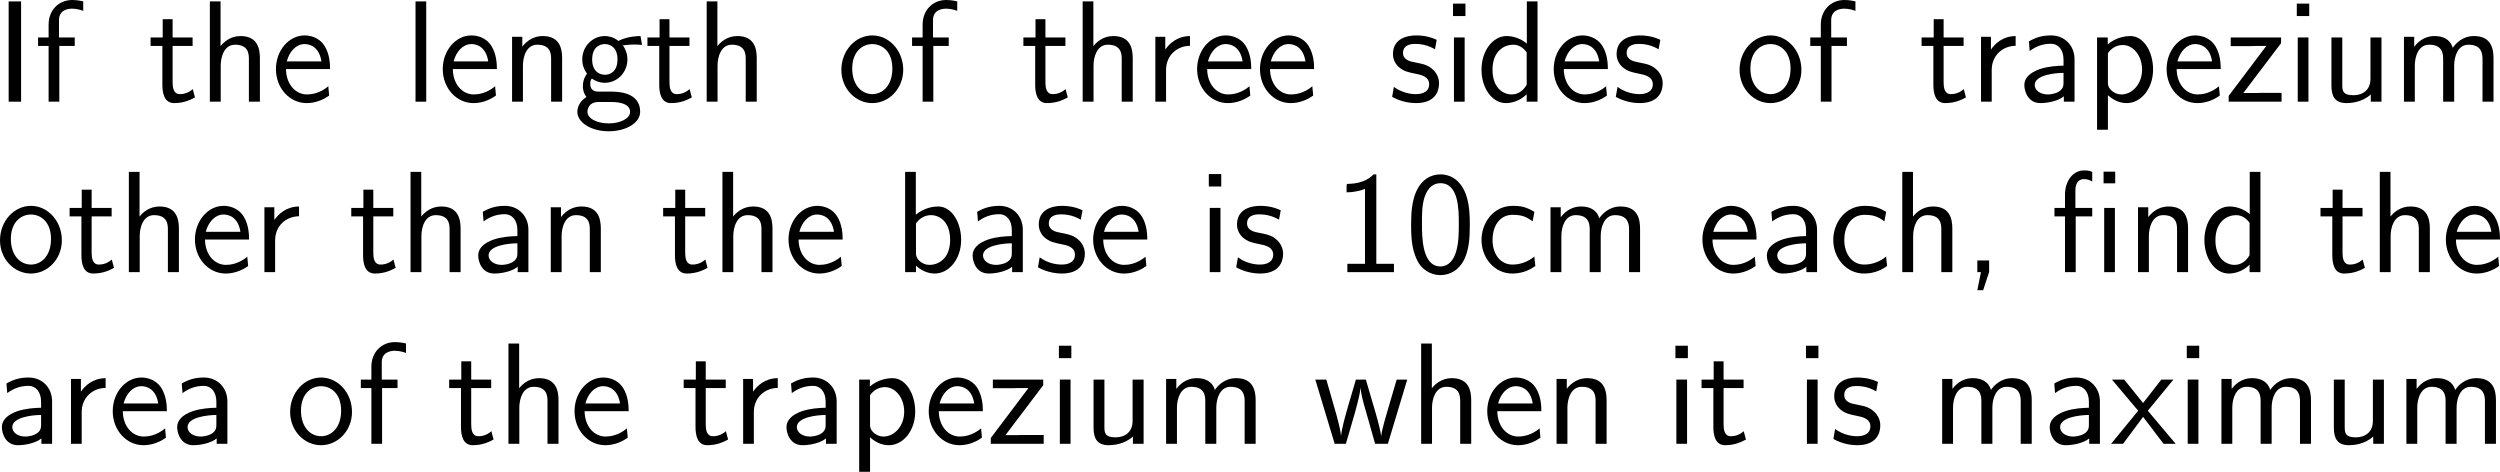 <?xml version="1.0" encoding="UTF-8"?>
<svg xmlns="http://www.w3.org/2000/svg" xmlns:xlink="http://www.w3.org/1999/xlink" width="310.206pt" height="58.543pt" viewBox="0 0 310.206 58.543" version="1.1">
<g id="surface1">
<path style=" stroke:none;fill-rule:nonzero;fill:rgb(0%,0%,0%);fill-opacity:1;" d="M 2.617 0.176 L 1.074 0.176 L 1.074 12.617 L 2.617 12.617 Z M 2.617 0.176 "/>
<path style=" stroke:none;fill-rule:nonzero;fill:rgb(0%,0%,0%);fill-opacity:1;" d="M 7.359 5.703 L 9.273 5.703 L 9.273 4.648 L 7.32 4.648 L 7.32 2.5 C 7.32 1.289 8.336 1.074 8.941 1.074 C 9.566 1.074 10.113 1.27 10.328 1.348 L 10.328 0.176 C 10.211 0.137 9.605 0 8.961 0 C 7.242 0 6.031 1.309 6.031 3.047 L 6.031 4.648 L 4.723 4.648 L 4.723 5.703 L 6.031 5.703 L 6.031 12.617 L 7.359 12.617 Z M 7.359 5.703 "/>
<path style=" stroke:none;fill-rule:nonzero;fill:rgb(0%,0%,0%);fill-opacity:1;" d="M 21.418 5.703 L 23.898 5.703 L 23.898 4.648 L 21.418 4.648 L 21.418 2.383 L 20.188 2.383 L 20.188 4.648 L 18.684 4.648 L 18.684 5.703 L 20.148 5.703 L 20.148 10.527 C 20.148 11.562 20.383 12.793 21.613 12.793 C 22.824 12.793 23.645 12.383 24.191 12.09 L 23.918 11.055 C 23.293 11.621 22.629 11.68 22.316 11.68 C 21.516 11.68 21.418 10.84 21.418 10.215 Z M 21.418 5.703 "/>
<path style=" stroke:none;fill-rule:nonzero;fill:rgb(0%,0%,0%);fill-opacity:1;" d="M 32.25 7.227 C 32.25 6.133 32.016 4.473 29.848 4.473 C 28.617 4.473 27.797 5.176 27.367 5.723 L 27.367 0.176 L 26.039 0.176 L 26.039 12.617 L 27.387 12.617 L 27.387 8.145 C 27.387 7.051 27.816 5.547 29.164 5.547 C 30.844 5.547 30.883 6.719 30.883 7.344 L 30.883 12.617 L 32.25 12.617 Z M 32.25 7.227 "/>
<path style=" stroke:none;fill-rule:nonzero;fill:rgb(0%,0%,0%);fill-opacity:1;" d="M 40.957 8.574 C 40.957 7.812 40.879 6.719 40.312 5.762 C 39.57 4.531 38.32 4.395 37.793 4.395 C 35.859 4.395 34.238 6.25 34.238 8.574 C 34.238 10.957 35.957 12.793 38.047 12.793 C 38.867 12.793 39.863 12.559 40.84 11.855 C 40.84 11.777 40.781 11.211 40.781 11.191 C 40.762 11.172 40.742 10.762 40.742 10.703 C 39.668 11.602 38.613 11.719 38.086 11.719 C 36.699 11.719 35.508 10.488 35.488 8.574 Z M 35.586 7.617 C 35.898 6.406 36.738 5.469 37.793 5.469 C 38.359 5.469 39.59 5.723 39.883 7.617 Z M 35.586 7.617 "/>
<path style=" stroke:none;fill-rule:nonzero;fill:rgb(0%,0%,0%);fill-opacity:1;" d="M 52.887 0.176 L 51.559 0.176 L 51.559 12.617 L 52.887 12.617 Z M 52.887 0.176 "/>
<path style=" stroke:none;fill-rule:nonzero;fill:rgb(0%,0%,0%);fill-opacity:1;" d="M 61.656 8.574 C 61.656 7.812 61.578 6.719 61.012 5.762 C 60.27 4.531 59.02 4.395 58.492 4.395 C 56.559 4.395 54.938 6.25 54.938 8.574 C 54.938 10.957 56.656 12.793 58.746 12.793 C 59.566 12.793 60.562 12.559 61.539 11.855 C 61.539 11.777 61.48 11.211 61.48 11.191 C 61.461 11.172 61.441 10.762 61.441 10.703 C 60.367 11.602 59.312 11.719 58.785 11.719 C 57.398 11.719 56.207 10.488 56.188 8.574 Z M 56.285 7.617 C 56.598 6.406 57.438 5.469 58.492 5.469 C 59.059 5.469 60.289 5.723 60.582 7.617 Z M 56.285 7.617 "/>
<path style=" stroke:none;fill-rule:nonzero;fill:rgb(0%,0%,0%);fill-opacity:1;" d="M 69.75 7.227 C 69.75 6.133 69.516 4.473 67.348 4.473 C 66.352 4.473 65.492 4.922 64.809 5.781 L 64.809 4.57 L 63.539 4.57 L 63.539 12.617 L 64.887 12.617 L 64.887 8.145 C 64.887 7.051 65.316 5.547 66.664 5.547 C 68.344 5.547 68.383 6.719 68.383 7.344 L 68.383 12.617 L 69.75 12.617 Z M 69.75 7.227 "/>
<path style=" stroke:none;fill-rule:nonzero;fill:rgb(0%,0%,0%);fill-opacity:1;" d="M 77.266 5.547 C 77.266 5.547 77.305 5.586 77.324 5.625 C 77.695 5.586 78.086 5.527 78.75 5.527 C 78.809 5.527 79.219 5.527 79.668 5.566 L 79.473 4.473 C 79.141 4.473 77.91 4.492 76.719 5.078 C 76.133 4.57 75.41 4.473 75.059 4.473 C 73.496 4.473 72.246 5.781 72.246 7.363 C 72.246 8.008 72.441 8.594 72.832 9.141 C 72.422 9.707 72.324 10.254 72.324 10.684 C 72.324 11.348 72.578 11.797 72.773 12.031 C 71.855 12.617 71.641 13.379 71.641 13.887 C 71.641 15.195 73.34 16.289 75.527 16.289 C 77.715 16.289 79.434 15.234 79.434 13.867 C 79.434 11.367 76.523 11.367 75.801 11.367 L 74.277 11.367 C 74.023 11.367 73.242 11.367 73.242 10.41 C 73.242 10.02 73.32 9.902 73.438 9.746 C 73.73 9.961 74.316 10.273 75.039 10.273 C 76.582 10.273 77.852 9.004 77.852 7.363 C 77.852 6.719 77.617 6.055 77.246 5.566 Z M 75.059 9.277 C 74.277 9.277 73.477 8.75 73.477 7.383 C 73.477 5.781 74.492 5.469 75.039 5.469 C 75.84 5.469 76.621 5.996 76.621 7.363 C 76.621 8.965 75.625 9.277 75.059 9.277 Z M 75.82 12.656 C 76.211 12.656 78.184 12.656 78.184 13.887 C 78.184 14.707 76.953 15.312 75.547 15.312 C 74.141 15.312 72.891 14.746 72.891 13.867 C 72.891 13.828 72.891 12.656 74.258 12.656 Z M 75.82 12.656 "/>
<path style=" stroke:none;fill-rule:nonzero;fill:rgb(0%,0%,0%);fill-opacity:1;" d="M 83.07 5.703 L 85.551 5.703 L 85.551 4.648 L 83.07 4.648 L 83.07 2.383 L 81.84 2.383 L 81.84 4.648 L 80.336 4.648 L 80.336 5.703 L 81.801 5.703 L 81.801 10.527 C 81.801 11.562 82.035 12.793 83.266 12.793 C 84.477 12.793 85.297 12.383 85.844 12.09 L 85.57 11.055 C 84.945 11.621 84.281 11.68 83.969 11.68 C 83.168 11.68 83.07 10.84 83.07 10.215 Z M 83.07 5.703 "/>
<path style=" stroke:none;fill-rule:nonzero;fill:rgb(0%,0%,0%);fill-opacity:1;" d="M 93.898 7.227 C 93.898 6.133 93.664 4.473 91.496 4.473 C 90.266 4.473 89.445 5.176 89.016 5.723 L 89.016 0.176 L 87.688 0.176 L 87.688 12.617 L 89.035 12.617 L 89.035 8.145 C 89.035 7.051 89.465 5.547 90.812 5.547 C 92.492 5.547 92.531 6.719 92.531 7.344 L 92.531 12.617 L 93.898 12.617 Z M 93.898 7.227 "/>
<path style=" stroke:none;fill-rule:nonzero;fill:rgb(0%,0%,0%);fill-opacity:1;" d="M 112.074 8.672 C 112.074 6.25 110.297 4.395 108.246 4.395 C 106.137 4.395 104.398 6.289 104.398 8.672 C 104.398 11.016 106.176 12.793 108.227 12.793 C 110.336 12.793 112.074 10.977 112.074 8.672 Z M 108.246 11.68 C 106.957 11.68 105.746 10.605 105.746 8.496 C 105.746 6.328 107.094 5.469 108.227 5.469 C 109.457 5.469 110.727 6.387 110.727 8.496 C 110.727 10.703 109.438 11.68 108.246 11.68 Z M 108.246 11.68 "/>
<path style=" stroke:none;fill-rule:nonzero;fill:rgb(0%,0%,0%);fill-opacity:1;" d="M 115.809 5.703 L 117.723 5.703 L 117.723 4.648 L 115.77 4.648 L 115.77 2.5 C 115.77 1.289 116.785 1.074 117.391 1.074 C 118.016 1.074 118.562 1.27 118.777 1.348 L 118.777 0.176 C 118.66 0.137 118.055 0 117.41 0 C 115.691 0 114.48 1.309 114.48 3.047 L 114.48 4.648 L 113.172 4.648 L 113.172 5.703 L 114.48 5.703 L 114.48 12.617 L 115.809 12.617 Z M 115.809 5.703 "/>
<path style=" stroke:none;fill-rule:nonzero;fill:rgb(0%,0%,0%);fill-opacity:1;" d="M 129.719 5.703 L 132.199 5.703 L 132.199 4.648 L 129.719 4.648 L 129.719 2.383 L 128.488 2.383 L 128.488 4.648 L 126.984 4.648 L 126.984 5.703 L 128.449 5.703 L 128.449 10.527 C 128.449 11.562 128.684 12.793 129.914 12.793 C 131.125 12.793 131.945 12.383 132.492 12.09 L 132.219 11.055 C 131.594 11.621 130.93 11.68 130.617 11.68 C 129.816 11.68 129.719 10.84 129.719 10.215 Z M 129.719 5.703 "/>
<path style=" stroke:none;fill-rule:nonzero;fill:rgb(0%,0%,0%);fill-opacity:1;" d="M 140.551 7.227 C 140.551 6.133 140.316 4.473 138.148 4.473 C 136.918 4.473 136.098 5.176 135.668 5.723 L 135.668 0.176 L 134.34 0.176 L 134.34 12.617 L 135.688 12.617 L 135.688 8.145 C 135.688 7.051 136.117 5.547 137.465 5.547 C 139.145 5.547 139.184 6.719 139.184 7.344 L 139.184 12.617 L 140.551 12.617 Z M 140.551 7.227 "/>
<path style=" stroke:none;fill-rule:nonzero;fill:rgb(0%,0%,0%);fill-opacity:1;" d="M 144.688 8.691 C 144.688 6.875 146.035 5.703 147.656 5.684 L 147.656 4.473 C 146.016 4.492 145.078 5.449 144.59 6.152 L 144.59 4.57 L 143.359 4.57 L 143.359 12.617 L 144.688 12.617 Z M 144.688 8.691 "/>
<path style=" stroke:none;fill-rule:nonzero;fill:rgb(0%,0%,0%);fill-opacity:1;" d="M 155.258 8.574 C 155.258 7.812 155.18 6.719 154.613 5.762 C 153.871 4.531 152.621 4.395 152.094 4.395 C 150.16 4.395 148.539 6.25 148.539 8.574 C 148.539 10.957 150.258 12.793 152.348 12.793 C 153.168 12.793 154.164 12.559 155.141 11.855 C 155.141 11.777 155.082 11.211 155.082 11.191 C 155.062 11.172 155.043 10.762 155.043 10.703 C 153.969 11.602 152.914 11.719 152.387 11.719 C 151 11.719 149.809 10.488 149.789 8.574 Z M 149.887 7.617 C 150.199 6.406 151.039 5.469 152.094 5.469 C 152.66 5.469 153.891 5.723 154.184 7.617 Z M 149.887 7.617 "/>
<path style=" stroke:none;fill-rule:nonzero;fill:rgb(0%,0%,0%);fill-opacity:1;" d="M 163.059 8.574 C 163.059 7.812 162.98 6.719 162.414 5.762 C 161.672 4.531 160.422 4.395 159.895 4.395 C 157.961 4.395 156.34 6.25 156.34 8.574 C 156.34 10.957 158.059 12.793 160.148 12.793 C 160.969 12.793 161.965 12.559 162.941 11.855 C 162.941 11.777 162.883 11.211 162.883 11.191 C 162.863 11.172 162.844 10.762 162.844 10.703 C 161.77 11.602 160.715 11.719 160.188 11.719 C 158.801 11.719 157.609 10.488 157.59 8.574 Z M 157.688 7.617 C 158 6.406 158.84 5.469 159.895 5.469 C 160.461 5.469 161.691 5.723 161.984 7.617 Z M 157.688 7.617 "/>
<path style=" stroke:none;fill-rule:nonzero;fill:rgb(0%,0%,0%);fill-opacity:1;" d="M 178.27 4.941 C 177.137 4.414 176.16 4.395 175.75 4.395 C 175.34 4.395 172.84 4.395 172.84 6.719 C 172.84 7.5 173.27 8.047 173.543 8.301 C 174.188 8.848 174.637 8.945 175.691 9.16 C 176.297 9.277 177.332 9.492 177.332 10.449 C 177.332 11.68 175.926 11.68 175.672 11.68 C 174.969 11.68 173.914 11.484 172.957 10.781 L 172.742 12.012 C 172.82 12.07 174.051 12.793 175.691 12.793 C 178.016 12.793 178.562 11.406 178.562 10.332 C 178.562 9.434 178.016 8.848 177.938 8.77 C 177.273 8.086 176.727 7.969 175.652 7.754 C 174.988 7.637 174.09 7.461 174.09 6.562 C 174.09 5.449 175.34 5.449 175.574 5.449 C 176.512 5.449 177.273 5.664 178.055 6.113 Z M 178.27 4.941 "/>
<path style=" stroke:none;fill-rule:nonzero;fill:rgb(0%,0%,0%);fill-opacity:1;" d="M 181.836 0.449 L 180.293 0.449 L 180.293 1.992 L 181.836 1.992 Z M 181.738 4.648 L 180.41 4.648 L 180.41 12.617 L 181.738 12.617 Z M 181.738 4.648 "/>
<path style=" stroke:none;fill-rule:nonzero;fill:rgb(0%,0%,0%);fill-opacity:1;" d="M 190.781 0.176 L 189.453 0.176 L 189.453 5.41 C 188.633 4.727 187.695 4.473 186.934 4.473 C 185.234 4.473 183.828 6.309 183.828 8.633 C 183.828 10.957 185.156 12.793 186.855 12.793 C 187.52 12.793 188.535 12.578 189.434 11.699 L 189.434 12.617 L 190.781 12.617 Z M 189.434 10.508 C 189.004 11.27 188.359 11.719 187.578 11.719 C 186.484 11.719 185.195 10.879 185.195 8.652 C 185.195 6.27 186.719 5.547 187.754 5.547 C 188.457 5.547 189.023 5.918 189.434 6.504 Z M 189.434 10.508 "/>
<path style=" stroke:none;fill-rule:nonzero;fill:rgb(0%,0%,0%);fill-opacity:1;" d="M 199.508 8.574 C 199.508 7.812 199.43 6.719 198.863 5.762 C 198.121 4.531 196.871 4.395 196.344 4.395 C 194.41 4.395 192.789 6.25 192.789 8.574 C 192.789 10.957 194.508 12.793 196.598 12.793 C 197.418 12.793 198.414 12.559 199.391 11.855 C 199.391 11.777 199.332 11.211 199.332 11.191 C 199.312 11.172 199.293 10.762 199.293 10.703 C 198.219 11.602 197.164 11.719 196.637 11.719 C 195.25 11.719 194.059 10.488 194.039 8.574 Z M 194.137 7.617 C 194.449 6.406 195.289 5.469 196.344 5.469 C 196.91 5.469 198.141 5.723 198.434 7.617 Z M 194.137 7.617 "/>
<path style=" stroke:none;fill-rule:nonzero;fill:rgb(0%,0%,0%);fill-opacity:1;" d="M 206.02 4.941 C 204.887 4.414 203.91 4.395 203.5 4.395 C 203.09 4.395 200.59 4.395 200.59 6.719 C 200.59 7.5 201.02 8.047 201.293 8.301 C 201.938 8.848 202.387 8.945 203.441 9.16 C 204.047 9.277 205.082 9.492 205.082 10.449 C 205.082 11.68 203.676 11.68 203.422 11.68 C 202.719 11.68 201.664 11.484 200.707 10.781 L 200.492 12.012 C 200.57 12.07 201.801 12.793 203.441 12.793 C 205.766 12.793 206.312 11.406 206.312 10.332 C 206.312 9.434 205.766 8.848 205.688 8.77 C 205.023 8.086 204.477 7.969 203.402 7.754 C 202.738 7.637 201.84 7.461 201.84 6.562 C 201.84 5.449 203.09 5.449 203.324 5.449 C 204.262 5.449 205.023 5.664 205.805 6.113 Z M 206.02 4.941 "/>
<path style=" stroke:none;fill-rule:nonzero;fill:rgb(0%,0%,0%);fill-opacity:1;" d="M 223.523 8.672 C 223.523 6.25 221.746 4.395 219.695 4.395 C 217.586 4.395 215.848 6.289 215.848 8.672 C 215.848 11.016 217.625 12.793 219.676 12.793 C 221.785 12.793 223.523 10.977 223.523 8.672 Z M 219.695 11.68 C 218.406 11.68 217.195 10.605 217.195 8.496 C 217.195 6.328 218.543 5.469 219.676 5.469 C 220.906 5.469 222.176 6.387 222.176 8.496 C 222.176 10.703 220.887 11.68 219.695 11.68 Z M 219.695 11.68 "/>
<path style=" stroke:none;fill-rule:nonzero;fill:rgb(0%,0%,0%);fill-opacity:1;" d="M 227.258 5.703 L 229.172 5.703 L 229.172 4.648 L 227.219 4.648 L 227.219 2.5 C 227.219 1.289 228.234 1.074 228.84 1.074 C 229.465 1.074 230.012 1.27 230.227 1.348 L 230.227 0.176 C 230.109 0.137 229.504 0 228.859 0 C 227.141 0 225.93 1.309 225.93 3.047 L 225.93 4.648 L 224.621 4.648 L 224.621 5.703 L 225.93 5.703 L 225.93 12.617 L 227.258 12.617 Z M 227.258 5.703 "/>
<path style=" stroke:none;fill-rule:nonzero;fill:rgb(0%,0%,0%);fill-opacity:1;" d="M 241.168 5.703 L 243.648 5.703 L 243.648 4.648 L 241.168 4.648 L 241.168 2.383 L 239.938 2.383 L 239.938 4.648 L 238.434 4.648 L 238.434 5.703 L 239.898 5.703 L 239.898 10.527 C 239.898 11.562 240.133 12.793 241.363 12.793 C 242.574 12.793 243.395 12.383 243.941 12.09 L 243.668 11.055 C 243.043 11.621 242.379 11.68 242.066 11.68 C 241.266 11.68 241.168 10.84 241.168 10.215 Z M 241.168 5.703 "/>
<path style=" stroke:none;fill-rule:nonzero;fill:rgb(0%,0%,0%);fill-opacity:1;" d="M 247.137 8.691 C 247.137 6.875 248.484 5.703 250.105 5.684 L 250.105 4.473 C 248.465 4.492 247.527 5.449 247.039 6.152 L 247.039 4.57 L 245.809 4.57 L 245.809 12.617 L 247.137 12.617 Z M 247.137 8.691 "/>
<path style=" stroke:none;fill-rule:nonzero;fill:rgb(0%,0%,0%);fill-opacity:1;" d="M 257.414 7.363 C 257.414 5.645 256.184 4.395 254.504 4.395 C 253.43 4.395 252.629 4.629 251.75 5.137 L 251.848 6.328 C 252.648 5.742 253.469 5.43 254.504 5.43 C 255.324 5.43 256.047 6.094 256.047 7.402 L 256.047 8.145 C 255.246 8.164 254.172 8.223 253.098 8.574 C 251.887 9.004 251.184 9.668 251.184 10.547 C 251.184 11.348 251.652 12.793 253.176 12.793 C 254.172 12.793 255.422 12.5 256.086 11.953 L 256.086 12.617 L 257.414 12.617 Z M 256.047 10.215 C 256.047 10.566 256.047 10.996 255.461 11.367 C 254.973 11.66 254.367 11.719 254.094 11.719 C 253.137 11.719 252.473 11.191 252.473 10.547 C 252.473 9.316 254.953 9.043 256.047 9.043 Z M 256.047 10.215 "/>
<path style=" stroke:none;fill-rule:nonzero;fill:rgb(0%,0%,0%);fill-opacity:1;" d="M 261.555 11.816 C 262.18 12.363 262.922 12.793 263.898 12.793 C 265.617 12.793 267.16 11.055 267.16 8.613 C 267.16 6.445 266.008 4.473 264.348 4.473 C 263.605 4.473 262.453 4.707 261.535 5.508 L 261.535 4.648 L 260.207 4.648 L 260.207 16.094 L 261.555 16.094 Z M 261.555 6.602 C 261.965 5.977 262.648 5.586 263.391 5.586 C 264.719 5.586 265.793 6.934 265.793 8.633 C 265.793 10.43 264.562 11.719 263.234 11.719 C 262.727 11.719 262.395 11.543 262.062 11.289 C 261.613 10.898 261.555 10.566 261.555 10.293 Z M 261.555 6.602 "/>
<path style=" stroke:none;fill-rule:nonzero;fill:rgb(0%,0%,0%);fill-opacity:1;" d="M 275.555 8.574 C 275.555 7.812 275.477 6.719 274.91 5.762 C 274.168 4.531 272.918 4.395 272.391 4.395 C 270.457 4.395 268.836 6.25 268.836 8.574 C 268.836 10.957 270.555 12.793 272.645 12.793 C 273.465 12.793 274.461 12.559 275.438 11.855 C 275.438 11.777 275.379 11.211 275.379 11.191 C 275.359 11.172 275.34 10.762 275.34 10.703 C 274.266 11.602 273.211 11.719 272.684 11.719 C 271.297 11.719 270.105 10.488 270.086 8.574 Z M 270.184 7.617 C 270.496 6.406 271.336 5.469 272.391 5.469 C 272.957 5.469 274.188 5.723 274.48 7.617 Z M 270.184 7.617 "/>
<path style=" stroke:none;fill-rule:nonzero;fill:rgb(0%,0%,0%);fill-opacity:1;" d="M 283.043 5.352 L 283.043 4.648 L 276.793 4.648 L 276.793 5.723 L 279.215 5.723 C 279.43 5.723 279.645 5.703 279.859 5.703 L 281.207 5.703 L 276.539 11.895 L 276.539 12.617 L 283.102 12.617 L 283.102 11.523 L 280.523 11.523 C 280.309 11.523 280.094 11.543 279.879 11.543 L 278.355 11.543 Z M 283.043 5.352 "/>
<path style=" stroke:none;fill-rule:nonzero;fill:rgb(0%,0%,0%);fill-opacity:1;" d="M 286.535 0.449 L 284.992 0.449 L 284.992 1.992 L 286.535 1.992 Z M 286.438 4.648 L 285.109 4.648 L 285.109 12.617 L 286.438 12.617 Z M 286.438 4.648 "/>
<path style=" stroke:none;fill-rule:nonzero;fill:rgb(0%,0%,0%);fill-opacity:1;" d="M 295.5 4.648 L 294.133 4.648 L 294.133 9.785 C 294.133 11.152 293.195 11.816 292.023 11.816 C 290.773 11.816 290.637 11.348 290.637 10.547 L 290.637 4.648 L 289.289 4.648 L 289.289 10.625 C 289.289 11.914 289.699 12.793 291.164 12.793 C 291.672 12.793 293.078 12.715 294.172 11.719 L 294.172 12.617 L 295.5 12.617 Z M 295.5 4.648 "/>
<path style=" stroke:none;fill-rule:nonzero;fill:rgb(0%,0%,0%);fill-opacity:1;" d="M 309.402 7.227 C 309.402 5.977 309.07 4.473 306.98 4.473 C 305.457 4.473 304.617 5.527 304.344 5.938 C 304.012 4.805 303.035 4.473 302.098 4.473 C 300.633 4.473 299.852 5.43 299.559 5.801 L 299.559 4.57 L 298.289 4.57 L 298.289 12.617 L 299.637 12.617 L 299.637 8.145 C 299.637 6.973 300.105 5.547 301.414 5.547 C 303.074 5.547 303.152 6.68 303.152 7.344 L 303.152 12.617 L 304.52 12.617 L 304.52 8.145 C 304.52 6.973 304.988 5.547 306.297 5.547 C 307.938 5.547 308.035 6.68 308.035 7.344 L 308.035 12.617 L 309.402 12.617 Z M 309.402 7.227 "/>
<path style=" stroke:none;fill-rule:nonzero;fill:rgb(0%,0%,0%);fill-opacity:1;" d="M 7.676 29.82 C 7.676 27.398 5.898 25.543 3.848 25.543 C 1.738 25.543 0 27.438 0 29.82 C 0 32.164 1.777 33.941 3.828 33.941 C 5.938 33.941 7.676 32.125 7.676 29.82 Z M 3.848 32.828 C 2.559 32.828 1.348 31.754 1.348 29.645 C 1.348 27.477 2.695 26.617 3.828 26.617 C 5.059 26.617 6.328 27.535 6.328 29.645 C 6.328 31.852 5.039 32.828 3.848 32.828 Z M 3.848 32.828 "/>
<path style=" stroke:none;fill-rule:nonzero;fill:rgb(0%,0%,0%);fill-opacity:1;" d="M 11.371 26.852 L 13.852 26.852 L 13.852 25.797 L 11.371 25.797 L 11.371 23.531 L 10.141 23.531 L 10.141 25.797 L 8.637 25.797 L 8.637 26.852 L 10.102 26.852 L 10.102 31.676 C 10.102 32.711 10.336 33.941 11.566 33.941 C 12.777 33.941 13.598 33.531 14.145 33.238 L 13.871 32.203 C 13.246 32.77 12.582 32.828 12.27 32.828 C 11.469 32.828 11.371 31.988 11.371 31.363 Z M 11.371 26.852 "/>
<path style=" stroke:none;fill-rule:nonzero;fill:rgb(0%,0%,0%);fill-opacity:1;" d="M 22.199 28.375 C 22.199 27.281 21.965 25.621 19.797 25.621 C 18.566 25.621 17.746 26.324 17.316 26.871 L 17.316 21.324 L 15.988 21.324 L 15.988 33.766 L 17.336 33.766 L 17.336 29.293 C 17.336 28.199 17.766 26.695 19.113 26.695 C 20.793 26.695 20.832 27.867 20.832 28.492 L 20.832 33.766 L 22.199 33.766 Z M 22.199 28.375 "/>
<path style=" stroke:none;fill-rule:nonzero;fill:rgb(0%,0%,0%);fill-opacity:1;" d="M 30.906 29.723 C 30.906 28.961 30.828 27.867 30.262 26.91 C 29.52 25.68 28.27 25.543 27.742 25.543 C 25.809 25.543 24.188 27.398 24.188 29.723 C 24.188 32.105 25.906 33.941 27.996 33.941 C 28.816 33.941 29.812 33.707 30.789 33.004 C 30.789 32.926 30.73 32.359 30.73 32.34 C 30.711 32.32 30.691 31.91 30.691 31.852 C 29.617 32.75 28.562 32.867 28.035 32.867 C 26.648 32.867 25.457 31.637 25.438 29.723 Z M 25.535 28.766 C 25.848 27.555 26.688 26.617 27.742 26.617 C 28.309 26.617 29.539 26.871 29.832 28.766 Z M 25.535 28.766 "/>
<path style=" stroke:none;fill-rule:nonzero;fill:rgb(0%,0%,0%);fill-opacity:1;" d="M 34.137 29.84 C 34.137 28.023 35.484 26.852 37.105 26.832 L 37.105 25.621 C 35.465 25.641 34.527 26.598 34.039 27.301 L 34.039 25.719 L 32.809 25.719 L 32.809 33.766 L 34.137 33.766 Z M 34.137 29.84 "/>
<path style=" stroke:none;fill-rule:nonzero;fill:rgb(0%,0%,0%);fill-opacity:1;" d="M 46.32 26.852 L 48.801 26.852 L 48.801 25.797 L 46.32 25.797 L 46.32 23.531 L 45.09 23.531 L 45.09 25.797 L 43.586 25.797 L 43.586 26.852 L 45.051 26.852 L 45.051 31.676 C 45.051 32.711 45.285 33.941 46.516 33.941 C 47.727 33.941 48.547 33.531 49.094 33.238 L 48.82 32.203 C 48.195 32.77 47.531 32.828 47.219 32.828 C 46.418 32.828 46.32 31.988 46.32 31.363 Z M 46.32 26.852 "/>
<path style=" stroke:none;fill-rule:nonzero;fill:rgb(0%,0%,0%);fill-opacity:1;" d="M 57.152 28.375 C 57.152 27.281 56.918 25.621 54.75 25.621 C 53.52 25.621 52.699 26.324 52.27 26.871 L 52.27 21.324 L 50.941 21.324 L 50.941 33.766 L 52.289 33.766 L 52.289 29.293 C 52.289 28.199 52.719 26.695 54.066 26.695 C 55.746 26.695 55.785 27.867 55.785 28.492 L 55.785 33.766 L 57.152 33.766 Z M 57.152 28.375 "/>
<path style=" stroke:none;fill-rule:nonzero;fill:rgb(0%,0%,0%);fill-opacity:1;" d="M 65.566 28.512 C 65.566 26.793 64.336 25.543 62.656 25.543 C 61.582 25.543 60.781 25.777 59.902 26.285 L 60 27.477 C 60.801 26.891 61.621 26.578 62.656 26.578 C 63.477 26.578 64.199 27.242 64.199 28.551 L 64.199 29.293 C 63.398 29.312 62.324 29.371 61.25 29.723 C 60.039 30.152 59.336 30.816 59.336 31.695 C 59.336 32.496 59.805 33.941 61.328 33.941 C 62.324 33.941 63.574 33.648 64.238 33.102 L 64.238 33.766 L 65.566 33.766 Z M 64.199 31.363 C 64.199 31.715 64.199 32.145 63.613 32.516 C 63.125 32.809 62.52 32.867 62.246 32.867 C 61.289 32.867 60.625 32.34 60.625 31.695 C 60.625 30.465 63.105 30.191 64.199 30.191 Z M 64.199 31.363 "/>
<path style=" stroke:none;fill-rule:nonzero;fill:rgb(0%,0%,0%);fill-opacity:1;" d="M 74.551 28.375 C 74.551 27.281 74.316 25.621 72.148 25.621 C 71.152 25.621 70.293 26.07 69.609 26.93 L 69.609 25.719 L 68.34 25.719 L 68.34 33.766 L 69.688 33.766 L 69.688 29.293 C 69.688 28.199 70.117 26.695 71.465 26.695 C 73.145 26.695 73.184 27.867 73.184 28.492 L 73.184 33.766 L 74.551 33.766 Z M 74.551 28.375 "/>
<path style=" stroke:none;fill-rule:nonzero;fill:rgb(0%,0%,0%);fill-opacity:1;" d="M 85.02 26.852 L 87.5 26.852 L 87.5 25.797 L 85.02 25.797 L 85.02 23.531 L 83.789 23.531 L 83.789 25.797 L 82.285 25.797 L 82.285 26.852 L 83.75 26.852 L 83.75 31.676 C 83.75 32.711 83.984 33.941 85.215 33.941 C 86.426 33.941 87.246 33.531 87.793 33.238 L 87.52 32.203 C 86.895 32.77 86.23 32.828 85.918 32.828 C 85.117 32.828 85.02 31.988 85.02 31.363 Z M 85.02 26.852 "/>
<path style=" stroke:none;fill-rule:nonzero;fill:rgb(0%,0%,0%);fill-opacity:1;" d="M 95.852 28.375 C 95.852 27.281 95.617 25.621 93.449 25.621 C 92.219 25.621 91.398 26.324 90.969 26.871 L 90.969 21.324 L 89.641 21.324 L 89.641 33.766 L 90.988 33.766 L 90.988 29.293 C 90.988 28.199 91.418 26.695 92.766 26.695 C 94.445 26.695 94.484 27.867 94.484 28.492 L 94.484 33.766 L 95.852 33.766 Z M 95.852 28.375 "/>
<path style=" stroke:none;fill-rule:nonzero;fill:rgb(0%,0%,0%);fill-opacity:1;" d="M 104.559 29.723 C 104.559 28.961 104.48 27.867 103.914 26.91 C 103.172 25.68 101.922 25.543 101.395 25.543 C 99.461 25.543 97.84 27.398 97.84 29.723 C 97.84 32.105 99.559 33.941 101.648 33.941 C 102.469 33.941 103.465 33.707 104.441 33.004 C 104.441 32.926 104.383 32.359 104.383 32.34 C 104.363 32.32 104.344 31.91 104.344 31.852 C 103.27 32.75 102.215 32.867 101.688 32.867 C 100.301 32.867 99.109 31.637 99.09 29.723 Z M 99.188 28.766 C 99.5 27.555 100.34 26.617 101.395 26.617 C 101.961 26.617 103.191 26.871 103.484 28.766 Z M 99.188 28.766 "/>
<path style=" stroke:none;fill-rule:nonzero;fill:rgb(0%,0%,0%);fill-opacity:1;" d="M 113.637 21.324 L 112.309 21.324 L 112.309 33.766 L 113.656 33.766 L 113.656 32.965 C 114.496 33.746 115.375 33.941 116 33.941 C 117.699 33.941 119.262 32.203 119.262 29.762 C 119.262 27.555 118.07 25.621 116.41 25.621 C 115.883 25.621 114.73 25.738 113.637 26.637 Z M 113.656 27.73 C 113.988 27.223 114.633 26.695 115.512 26.695 C 116.605 26.695 117.895 27.535 117.895 29.762 C 117.895 32.105 116.43 32.867 115.336 32.867 C 114.828 32.867 114.496 32.691 114.164 32.438 C 113.734 32.066 113.656 31.734 113.656 31.441 Z M 113.656 27.73 "/>
<path style=" stroke:none;fill-rule:nonzero;fill:rgb(0%,0%,0%);fill-opacity:1;" d="M 126.914 28.512 C 126.914 26.793 125.684 25.543 124.004 25.543 C 122.93 25.543 122.129 25.777 121.25 26.285 L 121.348 27.477 C 122.148 26.891 122.969 26.578 124.004 26.578 C 124.824 26.578 125.547 27.242 125.547 28.551 L 125.547 29.293 C 124.746 29.312 123.672 29.371 122.598 29.723 C 121.387 30.152 120.684 30.816 120.684 31.695 C 120.684 32.496 121.152 33.941 122.676 33.941 C 123.672 33.941 124.922 33.648 125.586 33.102 L 125.586 33.766 L 126.914 33.766 Z M 125.547 31.363 C 125.547 31.715 125.547 32.145 124.961 32.516 C 124.473 32.809 123.867 32.867 123.594 32.867 C 122.637 32.867 121.973 32.34 121.973 31.695 C 121.973 30.465 124.453 30.191 125.547 30.191 Z M 125.547 31.363 "/>
<path style=" stroke:none;fill-rule:nonzero;fill:rgb(0%,0%,0%);fill-opacity:1;" d="M 134.32 26.09 C 133.188 25.562 132.211 25.543 131.801 25.543 C 131.391 25.543 128.891 25.543 128.891 27.867 C 128.891 28.648 129.32 29.195 129.594 29.449 C 130.238 29.996 130.688 30.094 131.742 30.309 C 132.348 30.426 133.383 30.641 133.383 31.598 C 133.383 32.828 131.977 32.828 131.723 32.828 C 131.02 32.828 129.965 32.633 129.008 31.93 L 128.793 33.16 C 128.871 33.219 130.102 33.941 131.742 33.941 C 134.066 33.941 134.613 32.555 134.613 31.48 C 134.613 30.582 134.066 29.996 133.988 29.918 C 133.324 29.234 132.777 29.117 131.703 28.902 C 131.039 28.785 130.141 28.609 130.141 27.711 C 130.141 26.598 131.391 26.598 131.625 26.598 C 132.562 26.598 133.324 26.812 134.105 27.262 Z M 134.32 26.09 "/>
<path style=" stroke:none;fill-rule:nonzero;fill:rgb(0%,0%,0%);fill-opacity:1;" d="M 142.359 29.723 C 142.359 28.961 142.281 27.867 141.715 26.91 C 140.973 25.68 139.723 25.543 139.195 25.543 C 137.262 25.543 135.641 27.398 135.641 29.723 C 135.641 32.105 137.359 33.941 139.449 33.941 C 140.27 33.941 141.266 33.707 142.242 33.004 C 142.242 32.926 142.184 32.359 142.184 32.34 C 142.164 32.32 142.145 31.91 142.145 31.852 C 141.07 32.75 140.016 32.867 139.488 32.867 C 138.102 32.867 136.91 31.637 136.891 29.723 Z M 136.988 28.766 C 137.301 27.555 138.141 26.617 139.195 26.617 C 139.762 26.617 140.992 26.871 141.285 28.766 Z M 136.988 28.766 "/>
<path style=" stroke:none;fill-rule:nonzero;fill:rgb(0%,0%,0%);fill-opacity:1;" d="M 151.535 21.598 L 149.992 21.598 L 149.992 23.141 L 151.535 23.141 Z M 151.438 25.797 L 150.109 25.797 L 150.109 33.766 L 151.438 33.766 Z M 151.438 25.797 "/>
<path style=" stroke:none;fill-rule:nonzero;fill:rgb(0%,0%,0%);fill-opacity:1;" d="M 158.918 26.09 C 157.785 25.562 156.809 25.543 156.398 25.543 C 155.988 25.543 153.488 25.543 153.488 27.867 C 153.488 28.648 153.918 29.195 154.191 29.449 C 154.836 29.996 155.285 30.094 156.34 30.309 C 156.945 30.426 157.98 30.641 157.98 31.598 C 157.98 32.828 156.574 32.828 156.32 32.828 C 155.617 32.828 154.562 32.633 153.605 31.93 L 153.391 33.16 C 153.469 33.219 154.699 33.941 156.34 33.941 C 158.664 33.941 159.211 32.555 159.211 31.48 C 159.211 30.582 158.664 29.996 158.586 29.918 C 157.922 29.234 157.375 29.117 156.301 28.902 C 155.637 28.785 154.738 28.609 154.738 27.711 C 154.738 26.598 155.988 26.598 156.223 26.598 C 157.16 26.598 157.922 26.812 158.703 27.262 Z M 158.918 26.09 "/>
<path style=" stroke:none;fill-rule:nonzero;fill:rgb(0%,0%,0%);fill-opacity:1;" d="M 170.777 21.637 L 170.426 21.637 C 170.152 21.93 169.293 22.77 167.359 22.809 C 167.105 22.809 167.086 22.828 167.086 23.16 L 167.086 23.863 C 168.18 23.863 169 23.59 169.371 23.434 L 169.371 32.73 L 167.184 32.73 L 167.184 33.766 L 172.965 33.766 L 172.965 32.73 L 170.777 32.73 Z M 170.777 21.637 "/>
<path style=" stroke:none;fill-rule:nonzero;fill:rgb(0%,0%,0%);fill-opacity:1;" d="M 182.379 27.926 C 182.379 26.715 182.34 25.348 181.871 24.059 C 181.09 22.066 179.703 21.637 178.746 21.637 C 177.574 21.637 176.441 22.242 175.777 23.648 C 175.191 24.918 175.094 26.383 175.094 27.926 C 175.094 29.879 175.25 30.992 175.816 32.242 C 176.363 33.434 177.516 34.137 178.727 34.137 C 179.918 34.137 181.031 33.492 181.656 32.262 C 182.262 30.992 182.379 29.684 182.379 27.926 Z M 178.746 33.062 C 176.441 33.062 176.441 29.391 176.441 27.711 C 176.441 26.539 176.441 25.445 176.773 24.43 C 177.203 23.16 177.984 22.73 178.727 22.73 C 181.012 22.73 181.012 26.051 181.012 27.711 C 181.012 28.844 181.012 30.035 180.699 31.148 C 180.211 32.867 179.215 33.062 178.746 33.062 Z M 178.746 33.062 "/>
<path style=" stroke:none;fill-rule:nonzero;fill:rgb(0%,0%,0%);fill-opacity:1;" d="M 190.391 31.832 C 189.57 32.496 188.652 32.828 187.656 32.828 C 186.152 32.828 185.195 31.5 185.195 29.762 C 185.195 28.277 185.918 26.656 187.695 26.656 C 188.906 26.656 189.414 26.93 190.176 27.457 L 190.391 26.285 C 189.355 25.68 188.77 25.543 187.695 25.543 C 185.234 25.543 183.828 27.73 183.828 29.762 C 183.828 32.066 185.488 33.941 187.637 33.941 C 188.516 33.941 189.512 33.727 190.508 33.004 C 190.508 32.965 190.449 32.398 190.43 32.34 Z M 190.391 31.832 "/>
<path style=" stroke:none;fill-rule:nonzero;fill:rgb(0%,0%,0%);fill-opacity:1;" d="M 203.504 28.375 C 203.504 27.125 203.172 25.621 201.082 25.621 C 199.559 25.621 198.719 26.676 198.445 27.086 C 198.113 25.953 197.137 25.621 196.199 25.621 C 194.734 25.621 193.953 26.578 193.66 26.949 L 193.66 25.719 L 192.391 25.719 L 192.391 33.766 L 193.738 33.766 L 193.738 29.293 C 193.738 28.121 194.207 26.695 195.516 26.695 C 197.176 26.695 197.254 27.828 197.254 28.492 L 197.254 33.766 L 198.621 33.766 L 198.621 29.293 C 198.621 28.121 199.09 26.695 200.398 26.695 C 202.039 26.695 202.137 27.828 202.137 28.492 L 202.137 33.766 L 203.504 33.766 Z M 203.504 28.375 "/>
<path style=" stroke:none;fill-rule:nonzero;fill:rgb(0%,0%,0%);fill-opacity:1;" d="M 217.957 29.723 C 217.957 28.961 217.879 27.867 217.312 26.91 C 216.57 25.68 215.32 25.543 214.793 25.543 C 212.859 25.543 211.238 27.398 211.238 29.723 C 211.238 32.105 212.957 33.941 215.047 33.941 C 215.867 33.941 216.863 33.707 217.84 33.004 C 217.84 32.926 217.781 32.359 217.781 32.34 C 217.762 32.32 217.742 31.91 217.742 31.852 C 216.668 32.75 215.613 32.867 215.086 32.867 C 213.699 32.867 212.508 31.637 212.488 29.723 Z M 212.586 28.766 C 212.898 27.555 213.738 26.617 214.793 26.617 C 215.359 26.617 216.59 26.871 216.883 28.766 Z M 212.586 28.766 "/>
<path style=" stroke:none;fill-rule:nonzero;fill:rgb(0%,0%,0%);fill-opacity:1;" d="M 225.465 28.512 C 225.465 26.793 224.234 25.543 222.555 25.543 C 221.48 25.543 220.68 25.777 219.801 26.285 L 219.898 27.477 C 220.699 26.891 221.52 26.578 222.555 26.578 C 223.375 26.578 224.098 27.242 224.098 28.551 L 224.098 29.293 C 223.297 29.312 222.223 29.371 221.148 29.723 C 219.938 30.152 219.234 30.816 219.234 31.695 C 219.234 32.496 219.703 33.941 221.227 33.941 C 222.223 33.941 223.473 33.648 224.137 33.102 L 224.137 33.766 L 225.465 33.766 Z M 224.098 31.363 C 224.098 31.715 224.098 32.145 223.512 32.516 C 223.023 32.809 222.418 32.867 222.145 32.867 C 221.188 32.867 220.523 32.34 220.523 31.695 C 220.523 30.465 223.004 30.191 224.098 30.191 Z M 224.098 31.363 "/>
<path style=" stroke:none;fill-rule:nonzero;fill:rgb(0%,0%,0%);fill-opacity:1;" d="M 234.039 31.832 C 233.219 32.496 232.301 32.828 231.305 32.828 C 229.801 32.828 228.844 31.5 228.844 29.762 C 228.844 28.277 229.566 26.656 231.344 26.656 C 232.555 26.656 233.062 26.93 233.824 27.457 L 234.039 26.285 C 233.004 25.68 232.418 25.543 231.344 25.543 C 228.883 25.543 227.477 27.73 227.477 29.762 C 227.477 32.066 229.137 33.941 231.285 33.941 C 232.164 33.941 233.16 33.727 234.156 33.004 C 234.156 32.965 234.098 32.398 234.078 32.34 Z M 234.039 31.832 "/>
<path style=" stroke:none;fill-rule:nonzero;fill:rgb(0%,0%,0%);fill-opacity:1;" d="M 242.25 28.375 C 242.25 27.281 242.016 25.621 239.848 25.621 C 238.617 25.621 237.797 26.324 237.367 26.871 L 237.367 21.324 L 236.039 21.324 L 236.039 33.766 L 237.387 33.766 L 237.387 29.293 C 237.387 28.199 237.816 26.695 239.164 26.695 C 240.844 26.695 240.883 27.867 240.883 28.492 L 240.883 33.766 L 242.25 33.766 Z M 242.25 28.375 "/>
<path style=" stroke:none;fill-rule:nonzero;fill:rgb(0%,0%,0%);fill-opacity:1;" d="M 246.816 33.746 L 246.816 32.32 L 245.352 32.32 L 245.352 33.766 L 245.801 33.766 L 245.352 36.012 L 246.074 36.012 Z M 246.816 33.746 "/>
<path style=" stroke:none;fill-rule:nonzero;fill:rgb(0%,0%,0%);fill-opacity:1;" d="M 262.461 21.305 L 261.016 21.305 L 261.016 22.75 L 262.461 22.75 Z M 262.422 25.797 L 261.094 25.797 L 261.094 33.766 L 262.422 33.766 Z M 257.559 26.852 L 259.609 26.852 L 259.609 25.797 L 257.52 25.797 L 257.52 23.609 C 257.52 22.535 258.086 22.223 258.574 22.223 C 258.965 22.223 259.375 22.359 259.609 22.535 L 259.609 21.324 C 259.258 21.188 259.141 21.148 258.574 21.148 C 257.246 21.148 256.23 22.418 256.23 24.156 L 256.23 25.797 L 254.922 25.797 L 254.922 26.852 L 256.23 26.852 L 256.23 33.766 L 257.559 33.766 Z M 257.559 26.852 "/>
<path style=" stroke:none;fill-rule:nonzero;fill:rgb(0%,0%,0%);fill-opacity:1;" d="M 271.5 28.375 C 271.5 27.281 271.266 25.621 269.098 25.621 C 268.102 25.621 267.242 26.07 266.559 26.93 L 266.559 25.719 L 265.289 25.719 L 265.289 33.766 L 266.637 33.766 L 266.637 29.293 C 266.637 28.199 267.066 26.695 268.414 26.695 C 270.094 26.695 270.133 27.867 270.133 28.492 L 270.133 33.766 L 271.5 33.766 Z M 271.5 28.375 "/>
<path style=" stroke:none;fill-rule:nonzero;fill:rgb(0%,0%,0%);fill-opacity:1;" d="M 280.48 21.324 L 279.152 21.324 L 279.152 26.559 C 278.332 25.875 277.395 25.621 276.633 25.621 C 274.934 25.621 273.527 27.457 273.527 29.781 C 273.527 32.105 274.855 33.941 276.555 33.941 C 277.219 33.941 278.234 33.727 279.133 32.848 L 279.133 33.766 L 280.48 33.766 Z M 279.133 31.656 C 278.703 32.418 278.059 32.867 277.277 32.867 C 276.184 32.867 274.895 32.027 274.895 29.801 C 274.895 27.418 276.418 26.695 277.453 26.695 C 278.156 26.695 278.723 27.066 279.133 27.652 Z M 279.133 31.656 "/>
<path style=" stroke:none;fill-rule:nonzero;fill:rgb(0%,0%,0%);fill-opacity:1;" d="M 290.668 26.852 L 293.148 26.852 L 293.148 25.797 L 290.668 25.797 L 290.668 23.531 L 289.438 23.531 L 289.438 25.797 L 287.934 25.797 L 287.934 26.852 L 289.398 26.852 L 289.398 31.676 C 289.398 32.711 289.633 33.941 290.863 33.941 C 292.074 33.941 292.895 33.531 293.441 33.238 L 293.168 32.203 C 292.543 32.77 291.879 32.828 291.566 32.828 C 290.766 32.828 290.668 31.988 290.668 31.363 Z M 290.668 26.852 "/>
<path style=" stroke:none;fill-rule:nonzero;fill:rgb(0%,0%,0%);fill-opacity:1;" d="M 301.5 28.375 C 301.5 27.281 301.266 25.621 299.098 25.621 C 297.867 25.621 297.047 26.324 296.617 26.871 L 296.617 21.324 L 295.289 21.324 L 295.289 33.766 L 296.637 33.766 L 296.637 29.293 C 296.637 28.199 297.066 26.695 298.414 26.695 C 300.094 26.695 300.133 27.867 300.133 28.492 L 300.133 33.766 L 301.5 33.766 Z M 301.5 28.375 "/>
<path style=" stroke:none;fill-rule:nonzero;fill:rgb(0%,0%,0%);fill-opacity:1;" d="M 310.207 29.723 C 310.207 28.961 310.129 27.867 309.562 26.91 C 308.82 25.68 307.57 25.543 307.043 25.543 C 305.109 25.543 303.488 27.398 303.488 29.723 C 303.488 32.105 305.207 33.941 307.297 33.941 C 308.117 33.941 309.113 33.707 310.09 33.004 C 310.09 32.926 310.031 32.359 310.031 32.34 C 310.012 32.32 309.992 31.91 309.992 31.852 C 308.918 32.75 307.863 32.867 307.336 32.867 C 305.949 32.867 304.758 31.637 304.738 29.723 Z M 304.836 28.766 C 305.148 27.555 305.988 26.617 307.043 26.617 C 307.609 26.617 308.84 26.871 309.133 28.766 Z M 304.836 28.766 "/>
<path style=" stroke:none;fill-rule:nonzero;fill:rgb(0%,0%,0%);fill-opacity:1;" d="M 6.465 49.812 C 6.465 48.094 5.234 46.844 3.555 46.844 C 2.48 46.844 1.68 47.078 0.801 47.586 L 0.898 48.777 C 1.699 48.191 2.52 47.879 3.555 47.879 C 4.375 47.879 5.098 48.543 5.098 49.852 L 5.098 50.594 C 4.297 50.613 3.223 50.672 2.148 51.023 C 0.938 51.453 0.234 52.117 0.234 52.996 C 0.234 53.797 0.703 55.242 2.227 55.242 C 3.223 55.242 4.473 54.949 5.137 54.402 L 5.137 55.066 L 6.465 55.066 Z M 5.098 52.664 C 5.098 53.016 5.098 53.445 4.512 53.816 C 4.023 54.109 3.418 54.168 3.145 54.168 C 2.188 54.168 1.523 53.641 1.523 52.996 C 1.523 51.766 4.004 51.492 5.098 51.492 Z M 5.098 52.664 "/>
<path style=" stroke:none;fill-rule:nonzero;fill:rgb(0%,0%,0%);fill-opacity:1;" d="M 10.137 51.141 C 10.137 49.324 11.484 48.152 13.105 48.133 L 13.105 46.922 C 11.465 46.941 10.527 47.898 10.039 48.602 L 10.039 47.02 L 8.809 47.02 L 8.809 55.066 L 10.137 55.066 Z M 10.137 51.141 "/>
<path style=" stroke:none;fill-rule:nonzero;fill:rgb(0%,0%,0%);fill-opacity:1;" d="M 20.707 51.023 C 20.707 50.262 20.629 49.168 20.062 48.211 C 19.32 46.98 18.07 46.844 17.543 46.844 C 15.609 46.844 13.988 48.699 13.988 51.023 C 13.988 53.406 15.707 55.242 17.797 55.242 C 18.617 55.242 19.613 55.008 20.59 54.305 C 20.59 54.227 20.531 53.66 20.531 53.641 C 20.512 53.621 20.492 53.211 20.492 53.152 C 19.418 54.051 18.363 54.168 17.836 54.168 C 16.449 54.168 15.258 52.938 15.238 51.023 Z M 15.336 50.066 C 15.648 48.855 16.488 47.918 17.543 47.918 C 18.109 47.918 19.34 48.172 19.633 50.066 Z M 15.336 50.066 "/>
<path style=" stroke:none;fill-rule:nonzero;fill:rgb(0%,0%,0%);fill-opacity:1;" d="M 28.215 49.812 C 28.215 48.094 26.984 46.844 25.305 46.844 C 24.23 46.844 23.43 47.078 22.551 47.586 L 22.648 48.777 C 23.449 48.191 24.27 47.879 25.305 47.879 C 26.125 47.879 26.848 48.543 26.848 49.852 L 26.848 50.594 C 26.047 50.613 24.973 50.672 23.898 51.023 C 22.688 51.453 21.984 52.117 21.984 52.996 C 21.984 53.797 22.453 55.242 23.977 55.242 C 24.973 55.242 26.223 54.949 26.887 54.402 L 26.887 55.066 L 28.215 55.066 Z M 26.848 52.664 C 26.848 53.016 26.848 53.445 26.262 53.816 C 25.773 54.109 25.168 54.168 24.895 54.168 C 23.938 54.168 23.273 53.641 23.273 52.996 C 23.273 51.766 25.754 51.492 26.848 51.492 Z M 26.848 52.664 "/>
<path style=" stroke:none;fill-rule:nonzero;fill:rgb(0%,0%,0%);fill-opacity:1;" d="M 43.676 51.121 C 43.676 48.699 41.898 46.844 39.848 46.844 C 37.738 46.844 36 48.738 36 51.121 C 36 53.465 37.777 55.242 39.828 55.242 C 41.938 55.242 43.676 53.426 43.676 51.121 Z M 39.848 54.129 C 38.559 54.129 37.348 53.055 37.348 50.945 C 37.348 48.777 38.695 47.918 39.828 47.918 C 41.059 47.918 42.328 48.836 42.328 50.945 C 42.328 53.152 41.039 54.129 39.848 54.129 Z M 39.848 54.129 "/>
<path style=" stroke:none;fill-rule:nonzero;fill:rgb(0%,0%,0%);fill-opacity:1;" d="M 47.41 48.152 L 49.324 48.152 L 49.324 47.098 L 47.371 47.098 L 47.371 44.949 C 47.371 43.738 48.387 43.523 48.992 43.523 C 49.617 43.523 50.164 43.719 50.379 43.797 L 50.379 42.625 C 50.262 42.586 49.656 42.449 49.012 42.449 C 47.293 42.449 46.082 43.758 46.082 45.496 L 46.082 47.098 L 44.773 47.098 L 44.773 48.152 L 46.082 48.152 L 46.082 55.066 L 47.41 55.066 Z M 47.41 48.152 "/>
<path style=" stroke:none;fill-rule:nonzero;fill:rgb(0%,0%,0%);fill-opacity:1;" d="M 58.469 48.152 L 60.949 48.152 L 60.949 47.098 L 58.469 47.098 L 58.469 44.832 L 57.238 44.832 L 57.238 47.098 L 55.734 47.098 L 55.734 48.152 L 57.199 48.152 L 57.199 52.977 C 57.199 54.012 57.434 55.242 58.664 55.242 C 59.875 55.242 60.695 54.832 61.242 54.539 L 60.969 53.504 C 60.344 54.07 59.68 54.129 59.367 54.129 C 58.566 54.129 58.469 53.289 58.469 52.664 Z M 58.469 48.152 "/>
<path style=" stroke:none;fill-rule:nonzero;fill:rgb(0%,0%,0%);fill-opacity:1;" d="M 69.301 49.676 C 69.301 48.582 69.066 46.922 66.898 46.922 C 65.668 46.922 64.848 47.625 64.418 48.172 L 64.418 42.625 L 63.09 42.625 L 63.09 55.066 L 64.438 55.066 L 64.438 50.594 C 64.438 49.5 64.867 47.996 66.215 47.996 C 67.895 47.996 67.934 49.168 67.934 49.793 L 67.934 55.066 L 69.301 55.066 Z M 69.301 49.676 "/>
<path style=" stroke:none;fill-rule:nonzero;fill:rgb(0%,0%,0%);fill-opacity:1;" d="M 78.008 51.023 C 78.008 50.262 77.93 49.168 77.363 48.211 C 76.621 46.98 75.371 46.844 74.844 46.844 C 72.91 46.844 71.289 48.699 71.289 51.023 C 71.289 53.406 73.008 55.242 75.098 55.242 C 75.918 55.242 76.914 55.008 77.891 54.305 C 77.891 54.227 77.832 53.66 77.832 53.641 C 77.812 53.621 77.793 53.211 77.793 53.152 C 76.719 54.051 75.664 54.168 75.137 54.168 C 73.75 54.168 72.559 52.938 72.539 51.023 Z M 72.637 50.066 C 72.949 48.855 73.789 47.918 74.844 47.918 C 75.41 47.918 76.641 48.172 76.934 50.066 Z M 72.637 50.066 "/>
<path style=" stroke:none;fill-rule:nonzero;fill:rgb(0%,0%,0%);fill-opacity:1;" d="M 87.57 48.152 L 90.051 48.152 L 90.051 47.098 L 87.57 47.098 L 87.57 44.832 L 86.34 44.832 L 86.34 47.098 L 84.836 47.098 L 84.836 48.152 L 86.301 48.152 L 86.301 52.977 C 86.301 54.012 86.535 55.242 87.766 55.242 C 88.977 55.242 89.797 54.832 90.344 54.539 L 90.07 53.504 C 89.445 54.07 88.781 54.129 88.469 54.129 C 87.668 54.129 87.57 53.289 87.57 52.664 Z M 87.57 48.152 "/>
<path style=" stroke:none;fill-rule:nonzero;fill:rgb(0%,0%,0%);fill-opacity:1;" d="M 93.539 51.141 C 93.539 49.324 94.887 48.152 96.508 48.133 L 96.508 46.922 C 94.867 46.941 93.93 47.898 93.441 48.602 L 93.441 47.02 L 92.211 47.02 L 92.211 55.066 L 93.539 55.066 Z M 93.539 51.141 "/>
<path style=" stroke:none;fill-rule:nonzero;fill:rgb(0%,0%,0%);fill-opacity:1;" d="M 103.816 49.812 C 103.816 48.094 102.586 46.844 100.906 46.844 C 99.832 46.844 99.031 47.078 98.152 47.586 L 98.25 48.777 C 99.051 48.191 99.871 47.879 100.906 47.879 C 101.727 47.879 102.449 48.543 102.449 49.852 L 102.449 50.594 C 101.648 50.613 100.574 50.672 99.5 51.023 C 98.289 51.453 97.586 52.117 97.586 52.996 C 97.586 53.797 98.055 55.242 99.578 55.242 C 100.574 55.242 101.824 54.949 102.488 54.402 L 102.488 55.066 L 103.816 55.066 Z M 102.449 52.664 C 102.449 53.016 102.449 53.445 101.863 53.816 C 101.375 54.109 100.77 54.168 100.496 54.168 C 99.539 54.168 98.875 53.641 98.875 52.996 C 98.875 51.766 101.355 51.492 102.449 51.492 Z M 102.449 52.664 "/>
<path style=" stroke:none;fill-rule:nonzero;fill:rgb(0%,0%,0%);fill-opacity:1;" d="M 107.957 54.266 C 108.582 54.812 109.324 55.242 110.301 55.242 C 112.02 55.242 113.562 53.504 113.562 51.062 C 113.562 48.895 112.41 46.922 110.75 46.922 C 110.008 46.922 108.855 47.156 107.938 47.957 L 107.938 47.098 L 106.609 47.098 L 106.609 58.543 L 107.957 58.543 Z M 107.957 49.051 C 108.367 48.426 109.051 48.035 109.793 48.035 C 111.121 48.035 112.195 49.383 112.195 51.082 C 112.195 52.879 110.965 54.168 109.637 54.168 C 109.129 54.168 108.797 53.992 108.465 53.738 C 108.016 53.348 107.957 53.016 107.957 52.742 Z M 107.957 49.051 "/>
<path style=" stroke:none;fill-rule:nonzero;fill:rgb(0%,0%,0%);fill-opacity:1;" d="M 121.957 51.023 C 121.957 50.262 121.879 49.168 121.312 48.211 C 120.57 46.98 119.32 46.844 118.793 46.844 C 116.859 46.844 115.238 48.699 115.238 51.023 C 115.238 53.406 116.957 55.242 119.047 55.242 C 119.867 55.242 120.863 55.008 121.84 54.305 C 121.84 54.227 121.781 53.66 121.781 53.641 C 121.762 53.621 121.742 53.211 121.742 53.152 C 120.668 54.051 119.613 54.168 119.086 54.168 C 117.699 54.168 116.508 52.938 116.488 51.023 Z M 116.586 50.066 C 116.898 48.855 117.738 47.918 118.793 47.918 C 119.359 47.918 120.59 48.172 120.883 50.066 Z M 116.586 50.066 "/>
<path style=" stroke:none;fill-rule:nonzero;fill:rgb(0%,0%,0%);fill-opacity:1;" d="M 129.445 47.801 L 129.445 47.098 L 123.195 47.098 L 123.195 48.172 L 125.617 48.172 C 125.832 48.172 126.047 48.152 126.262 48.152 L 127.609 48.152 L 122.941 54.344 L 122.941 55.066 L 129.504 55.066 L 129.504 53.973 L 126.926 53.973 C 126.711 53.973 126.496 53.992 126.281 53.992 L 124.758 53.992 Z M 129.445 47.801 "/>
<path style=" stroke:none;fill-rule:nonzero;fill:rgb(0%,0%,0%);fill-opacity:1;" d="M 132.934 42.898 L 131.391 42.898 L 131.391 44.441 L 132.934 44.441 Z M 132.836 47.098 L 131.508 47.098 L 131.508 55.066 L 132.836 55.066 Z M 132.836 47.098 "/>
<path style=" stroke:none;fill-rule:nonzero;fill:rgb(0%,0%,0%);fill-opacity:1;" d="M 141.902 47.098 L 140.535 47.098 L 140.535 52.234 C 140.535 53.602 139.598 54.266 138.426 54.266 C 137.176 54.266 137.039 53.797 137.039 52.996 L 137.039 47.098 L 135.691 47.098 L 135.691 53.074 C 135.691 54.363 136.102 55.242 137.566 55.242 C 138.074 55.242 139.48 55.164 140.574 54.168 L 140.574 55.066 L 141.902 55.066 Z M 141.902 47.098 "/>
<path style=" stroke:none;fill-rule:nonzero;fill:rgb(0%,0%,0%);fill-opacity:1;" d="M 155.805 49.676 C 155.805 48.426 155.473 46.922 153.383 46.922 C 151.859 46.922 151.02 47.977 150.746 48.387 C 150.414 47.254 149.438 46.922 148.5 46.922 C 147.035 46.922 146.254 47.879 145.961 48.25 L 145.961 47.02 L 144.691 47.02 L 144.691 55.066 L 146.039 55.066 L 146.039 50.594 C 146.039 49.422 146.508 47.996 147.816 47.996 C 149.477 47.996 149.555 49.129 149.555 49.793 L 149.555 55.066 L 150.922 55.066 L 150.922 50.594 C 150.922 49.422 151.391 47.996 152.699 47.996 C 154.34 47.996 154.438 49.129 154.438 49.793 L 154.438 55.066 L 155.805 55.066 Z M 155.805 49.676 "/>
<path style=" stroke:none;fill-rule:nonzero;fill:rgb(0%,0%,0%);fill-opacity:1;" d="M 174.613 47.098 L 173.305 47.098 L 172.23 50.75 C 171.977 51.609 171.469 53.289 171.391 54.07 L 171.371 54.07 C 171.332 53.641 171.039 52.43 170.668 51.16 L 169.477 47.098 L 168.246 47.098 L 167.211 50.613 C 166.898 51.727 166.469 53.27 166.41 54.031 L 166.391 54.031 C 166.371 53.68 166.176 52.742 165.844 51.531 L 164.574 47.098 L 163.207 47.098 L 165.609 55.066 L 166.996 55.066 C 167.66 52.801 168.715 49.402 168.812 48.152 L 168.832 48.152 C 168.871 48.875 169.223 50.164 169.359 50.594 L 170.629 55.066 L 172.211 55.066 Z M 174.613 47.098 "/>
<path style=" stroke:none;fill-rule:nonzero;fill:rgb(0%,0%,0%);fill-opacity:1;" d="M 182.551 49.676 C 182.551 48.582 182.316 46.922 180.148 46.922 C 178.918 46.922 178.098 47.625 177.668 48.172 L 177.668 42.625 L 176.34 42.625 L 176.34 55.066 L 177.688 55.066 L 177.688 50.594 C 177.688 49.5 178.117 47.996 179.465 47.996 C 181.145 47.996 181.184 49.168 181.184 49.793 L 181.184 55.066 L 182.551 55.066 Z M 182.551 49.676 "/>
<path style=" stroke:none;fill-rule:nonzero;fill:rgb(0%,0%,0%);fill-opacity:1;" d="M 191.258 51.023 C 191.258 50.262 191.18 49.168 190.613 48.211 C 189.871 46.98 188.621 46.844 188.094 46.844 C 186.16 46.844 184.539 48.699 184.539 51.023 C 184.539 53.406 186.258 55.242 188.348 55.242 C 189.168 55.242 190.164 55.008 191.141 54.305 C 191.141 54.227 191.082 53.66 191.082 53.641 C 191.062 53.621 191.043 53.211 191.043 53.152 C 189.969 54.051 188.914 54.168 188.387 54.168 C 187 54.168 185.809 52.938 185.789 51.023 Z M 185.887 50.066 C 186.199 48.855 187.039 47.918 188.094 47.918 C 188.66 47.918 189.891 48.172 190.184 50.066 Z M 185.887 50.066 "/>
<path style=" stroke:none;fill-rule:nonzero;fill:rgb(0%,0%,0%);fill-opacity:1;" d="M 199.352 49.676 C 199.352 48.582 199.117 46.922 196.949 46.922 C 195.953 46.922 195.094 47.371 194.41 48.23 L 194.41 47.02 L 193.141 47.02 L 193.141 55.066 L 194.488 55.066 L 194.488 50.594 C 194.488 49.5 194.918 47.996 196.266 47.996 C 197.945 47.996 197.984 49.168 197.984 49.793 L 197.984 55.066 L 199.352 55.066 Z M 199.352 49.676 "/>
<path style=" stroke:none;fill-rule:nonzero;fill:rgb(0%,0%,0%);fill-opacity:1;" d="M 209.434 42.898 L 207.891 42.898 L 207.891 44.441 L 209.434 44.441 Z M 209.336 47.098 L 208.008 47.098 L 208.008 55.066 L 209.336 55.066 Z M 209.336 47.098 "/>
<path style=" stroke:none;fill-rule:nonzero;fill:rgb(0%,0%,0%);fill-opacity:1;" d="M 213.867 48.152 L 216.348 48.152 L 216.348 47.098 L 213.867 47.098 L 213.867 44.832 L 212.637 44.832 L 212.637 47.098 L 211.133 47.098 L 211.133 48.152 L 212.598 48.152 L 212.598 52.977 C 212.598 54.012 212.832 55.242 214.062 55.242 C 215.273 55.242 216.094 54.832 216.641 54.539 L 216.367 53.504 C 215.742 54.07 215.078 54.129 214.766 54.129 C 213.965 54.129 213.867 53.289 213.867 52.664 Z M 213.867 48.152 "/>
<path style=" stroke:none;fill-rule:nonzero;fill:rgb(0%,0%,0%);fill-opacity:1;" d="M 225.633 42.898 L 224.09 42.898 L 224.09 44.441 L 225.633 44.441 Z M 225.535 47.098 L 224.207 47.098 L 224.207 55.066 L 225.535 55.066 Z M 225.535 47.098 "/>
<path style=" stroke:none;fill-rule:nonzero;fill:rgb(0%,0%,0%);fill-opacity:1;" d="M 233.02 47.391 C 231.887 46.863 230.91 46.844 230.5 46.844 C 230.09 46.844 227.59 46.844 227.59 49.168 C 227.59 49.949 228.02 50.496 228.293 50.75 C 228.938 51.297 229.387 51.395 230.441 51.609 C 231.047 51.727 232.082 51.941 232.082 52.898 C 232.082 54.129 230.676 54.129 230.422 54.129 C 229.719 54.129 228.664 53.934 227.707 53.23 L 227.492 54.461 C 227.57 54.52 228.801 55.242 230.441 55.242 C 232.766 55.242 233.312 53.855 233.312 52.781 C 233.312 51.883 232.766 51.297 232.688 51.219 C 232.023 50.535 231.477 50.418 230.402 50.203 C 229.738 50.086 228.84 49.91 228.84 49.012 C 228.84 47.898 230.09 47.898 230.324 47.898 C 231.262 47.898 232.023 48.113 232.805 48.562 Z M 233.02 47.391 "/>
<path style=" stroke:none;fill-rule:nonzero;fill:rgb(0%,0%,0%);fill-opacity:1;" d="M 252.102 49.676 C 252.102 48.426 251.77 46.922 249.68 46.922 C 248.156 46.922 247.316 47.977 247.043 48.387 C 246.711 47.254 245.734 46.922 244.797 46.922 C 243.332 46.922 242.551 47.879 242.258 48.25 L 242.258 47.02 L 240.988 47.02 L 240.988 55.066 L 242.336 55.066 L 242.336 50.594 C 242.336 49.422 242.805 47.996 244.113 47.996 C 245.773 47.996 245.852 49.129 245.852 49.793 L 245.852 55.066 L 247.219 55.066 L 247.219 50.594 C 247.219 49.422 247.688 47.996 248.996 47.996 C 250.637 47.996 250.734 49.129 250.734 49.793 L 250.734 55.066 L 252.102 55.066 Z M 252.102 49.676 "/>
<path style=" stroke:none;fill-rule:nonzero;fill:rgb(0%,0%,0%);fill-opacity:1;" d="M 260.562 49.812 C 260.562 48.094 259.332 46.844 257.652 46.844 C 256.578 46.844 255.777 47.078 254.898 47.586 L 254.996 48.777 C 255.797 48.191 256.617 47.879 257.652 47.879 C 258.473 47.879 259.195 48.543 259.195 49.852 L 259.195 50.594 C 258.395 50.613 257.32 50.672 256.246 51.023 C 255.035 51.453 254.332 52.117 254.332 52.996 C 254.332 53.797 254.801 55.242 256.324 55.242 C 257.32 55.242 258.57 54.949 259.234 54.402 L 259.234 55.066 L 260.562 55.066 Z M 259.195 52.664 C 259.195 53.016 259.195 53.445 258.609 53.816 C 258.121 54.109 257.516 54.168 257.242 54.168 C 256.285 54.168 255.621 53.641 255.621 52.996 C 255.621 51.766 258.102 51.492 259.195 51.492 Z M 259.195 52.664 "/>
<path style=" stroke:none;fill-rule:nonzero;fill:rgb(0%,0%,0%);fill-opacity:1;" d="M 266.504 50.965 L 269.688 47.098 L 268.184 47.098 L 265.918 50.008 L 263.574 47.098 L 262.051 47.098 L 265.312 50.965 L 261.953 55.066 L 263.438 55.066 L 265.918 51.727 L 268.457 55.066 L 269.961 55.066 Z M 266.504 50.965 "/>
<path style=" stroke:none;fill-rule:nonzero;fill:rgb(0%,0%,0%);fill-opacity:1;" d="M 272.883 42.898 L 271.34 42.898 L 271.34 44.441 L 272.883 44.441 Z M 272.785 47.098 L 271.457 47.098 L 271.457 55.066 L 272.785 55.066 Z M 272.785 47.098 "/>
<path style=" stroke:none;fill-rule:nonzero;fill:rgb(0%,0%,0%);fill-opacity:1;" d="M 286.754 49.676 C 286.754 48.426 286.422 46.922 284.332 46.922 C 282.809 46.922 281.969 47.977 281.695 48.387 C 281.363 47.254 280.387 46.922 279.449 46.922 C 277.984 46.922 277.203 47.879 276.91 48.25 L 276.91 47.02 L 275.641 47.02 L 275.641 55.066 L 276.988 55.066 L 276.988 50.594 C 276.988 49.422 277.457 47.996 278.766 47.996 C 280.426 47.996 280.504 49.129 280.504 49.793 L 280.504 55.066 L 281.871 55.066 L 281.871 50.594 C 281.871 49.422 282.34 47.996 283.648 47.996 C 285.289 47.996 285.387 49.129 285.387 49.793 L 285.387 55.066 L 286.754 55.066 Z M 286.754 49.676 "/>
<path style=" stroke:none;fill-rule:nonzero;fill:rgb(0%,0%,0%);fill-opacity:1;" d="M 295.801 47.098 L 294.434 47.098 L 294.434 52.234 C 294.434 53.602 293.496 54.266 292.324 54.266 C 291.074 54.266 290.938 53.797 290.938 52.996 L 290.938 47.098 L 289.59 47.098 L 289.59 53.074 C 289.59 54.363 290 55.242 291.465 55.242 C 291.973 55.242 293.379 55.164 294.473 54.168 L 294.473 55.066 L 295.801 55.066 Z M 295.801 47.098 "/>
<path style=" stroke:none;fill-rule:nonzero;fill:rgb(0%,0%,0%);fill-opacity:1;" d="M 309.703 49.676 C 309.703 48.426 309.371 46.922 307.281 46.922 C 305.758 46.922 304.918 47.977 304.645 48.387 C 304.312 47.254 303.336 46.922 302.398 46.922 C 300.934 46.922 300.152 47.879 299.859 48.25 L 299.859 47.02 L 298.59 47.02 L 298.59 55.066 L 299.938 55.066 L 299.938 50.594 C 299.938 49.422 300.406 47.996 301.715 47.996 C 303.375 47.996 303.453 49.129 303.453 49.793 L 303.453 55.066 L 304.82 55.066 L 304.82 50.594 C 304.82 49.422 305.289 47.996 306.598 47.996 C 308.238 47.996 308.336 49.129 308.336 49.793 L 308.336 55.066 L 309.703 55.066 Z M 309.703 49.676 "/>
</g>
</svg>
